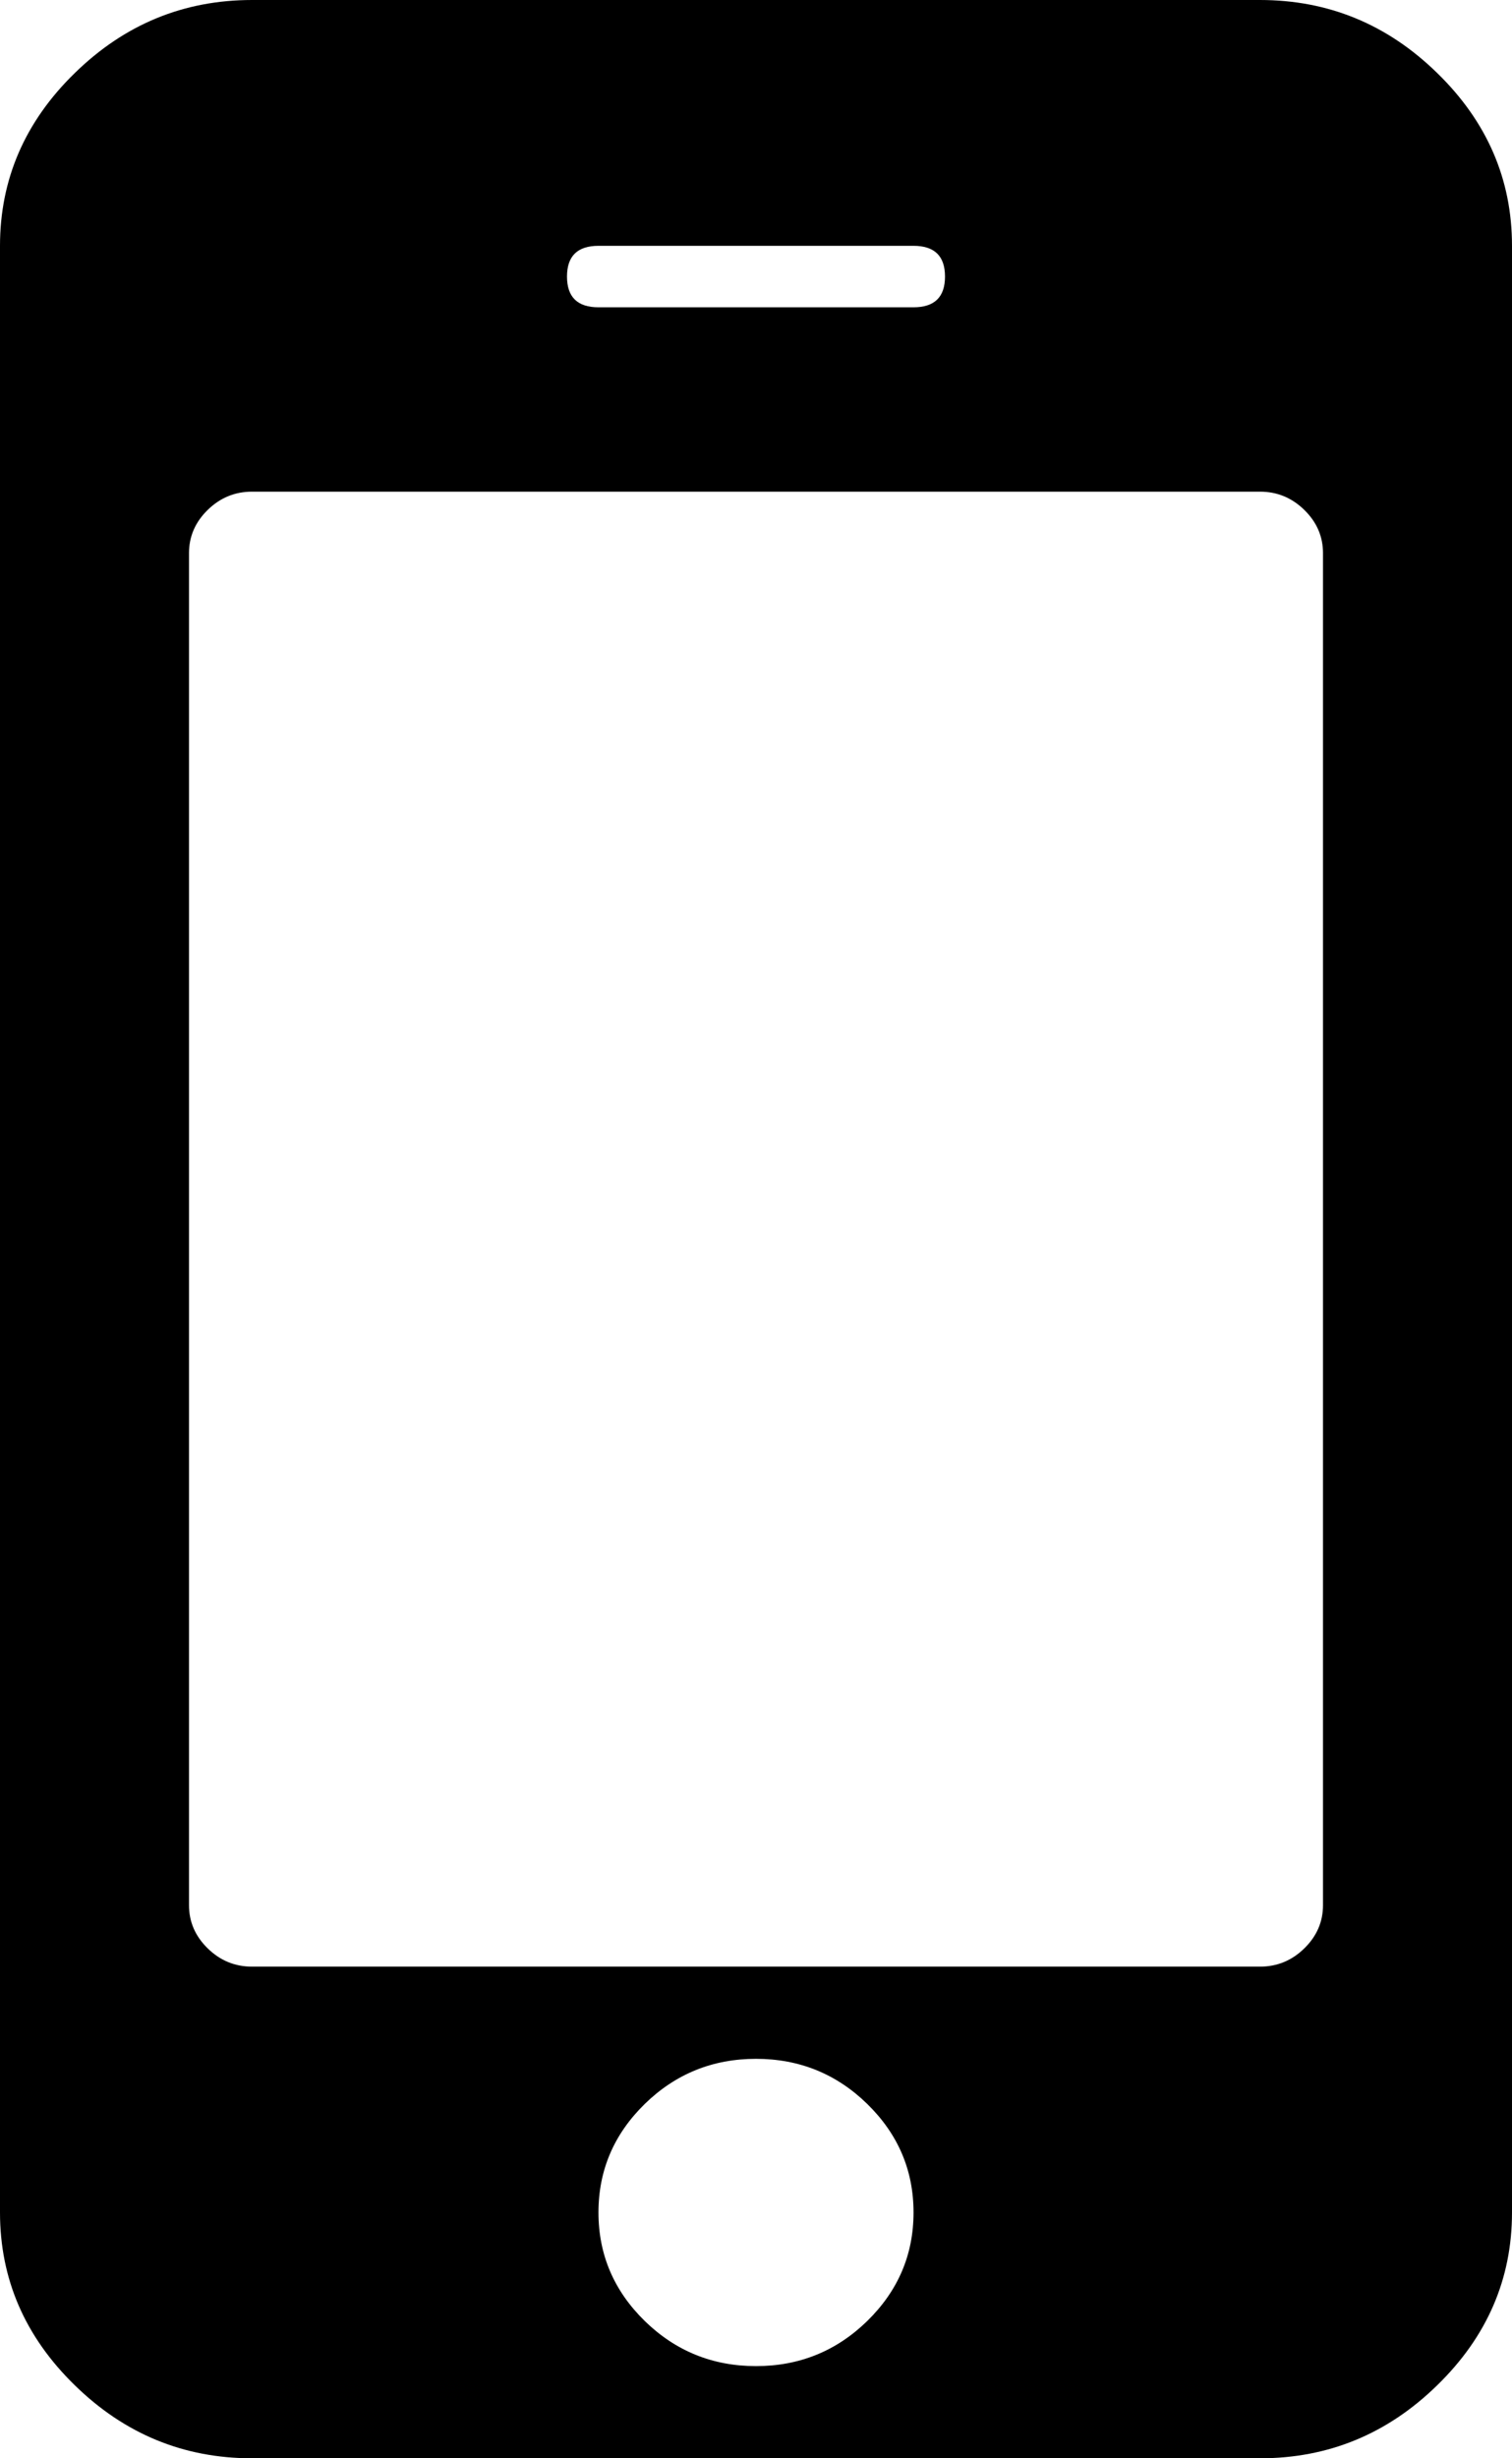 ﻿<?xml version="1.0" encoding="utf-8"?>
<svg version="1.1" xmlns:xlink="http://www.w3.org/1999/xlink" width="16px" height="26px" xmlns="http://www.w3.org/2000/svg">
  <g transform="matrix(1 0 0 1 -885 -512 )">
    <path d="M 9.177 24.548  C 9.503 24.229  9.667 23.847  9.667 23.4  C 9.667 22.953  9.503 22.571  9.177 22.252  C 8.851 21.934  8.458 21.775  8 21.775  C 7.542 21.775  7.149 21.934  6.823 22.252  C 6.497 22.571  6.333 22.953  6.333 23.4  C 6.333 23.847  6.497 24.229  6.823 24.548  C 7.149 24.866  7.542 25.025  8 25.025  C 8.458 25.025  8.851 24.866  9.177 24.548  Z M 13.802 20.607  C 13.934 20.478  14 20.326  14 20.15  L 14 5.85  C 14 5.674  13.934 5.522  13.802 5.393  C 13.67 5.264  13.514 5.2  13.333 5.2  L 2.667 5.2  C 2.486 5.2  2.33 5.264  2.198 5.393  C 2.066 5.522  2 5.674  2 5.85  L 2 20.15  C 2 20.326  2.066 20.478  2.198 20.607  C 2.33 20.736  2.486 20.8  2.667 20.8  L 13.333 20.8  C 13.514 20.8  13.67 20.736  13.802 20.607  Z M 9.667 3.25  C 9.889 3.25  10 3.142  10 2.925  C 10 2.708  9.889 2.6  9.667 2.6  L 6.333 2.6  C 6.111 2.6  6 2.708  6 2.925  C 6 3.142  6.111 3.25  6.333 3.25  L 9.667 3.25  Z M 15.208 0.772  C 15.736 1.286  16 1.896  16 2.6  L 16 23.4  C 16 24.104  15.736 24.714  15.208 25.228  C 14.681 25.743  14.056 26  13.333 26  L 2.667 26  C 1.944 26  1.319 25.743  0.792 25.228  C 0.264 24.714  0 24.104  0 23.4  L 0 2.6  C 0 1.896  0.264 1.286  0.792 0.772  C 1.319 0.257  1.944 0  2.667 0  L 13.333 0  C 14.056 0  14.681 0.257  15.208 0.772  Z " fill-rule="nonzero" fill="#000000" stroke="none" transform="matrix(1 0 0 1 885 512 )" />
  </g>
</svg>